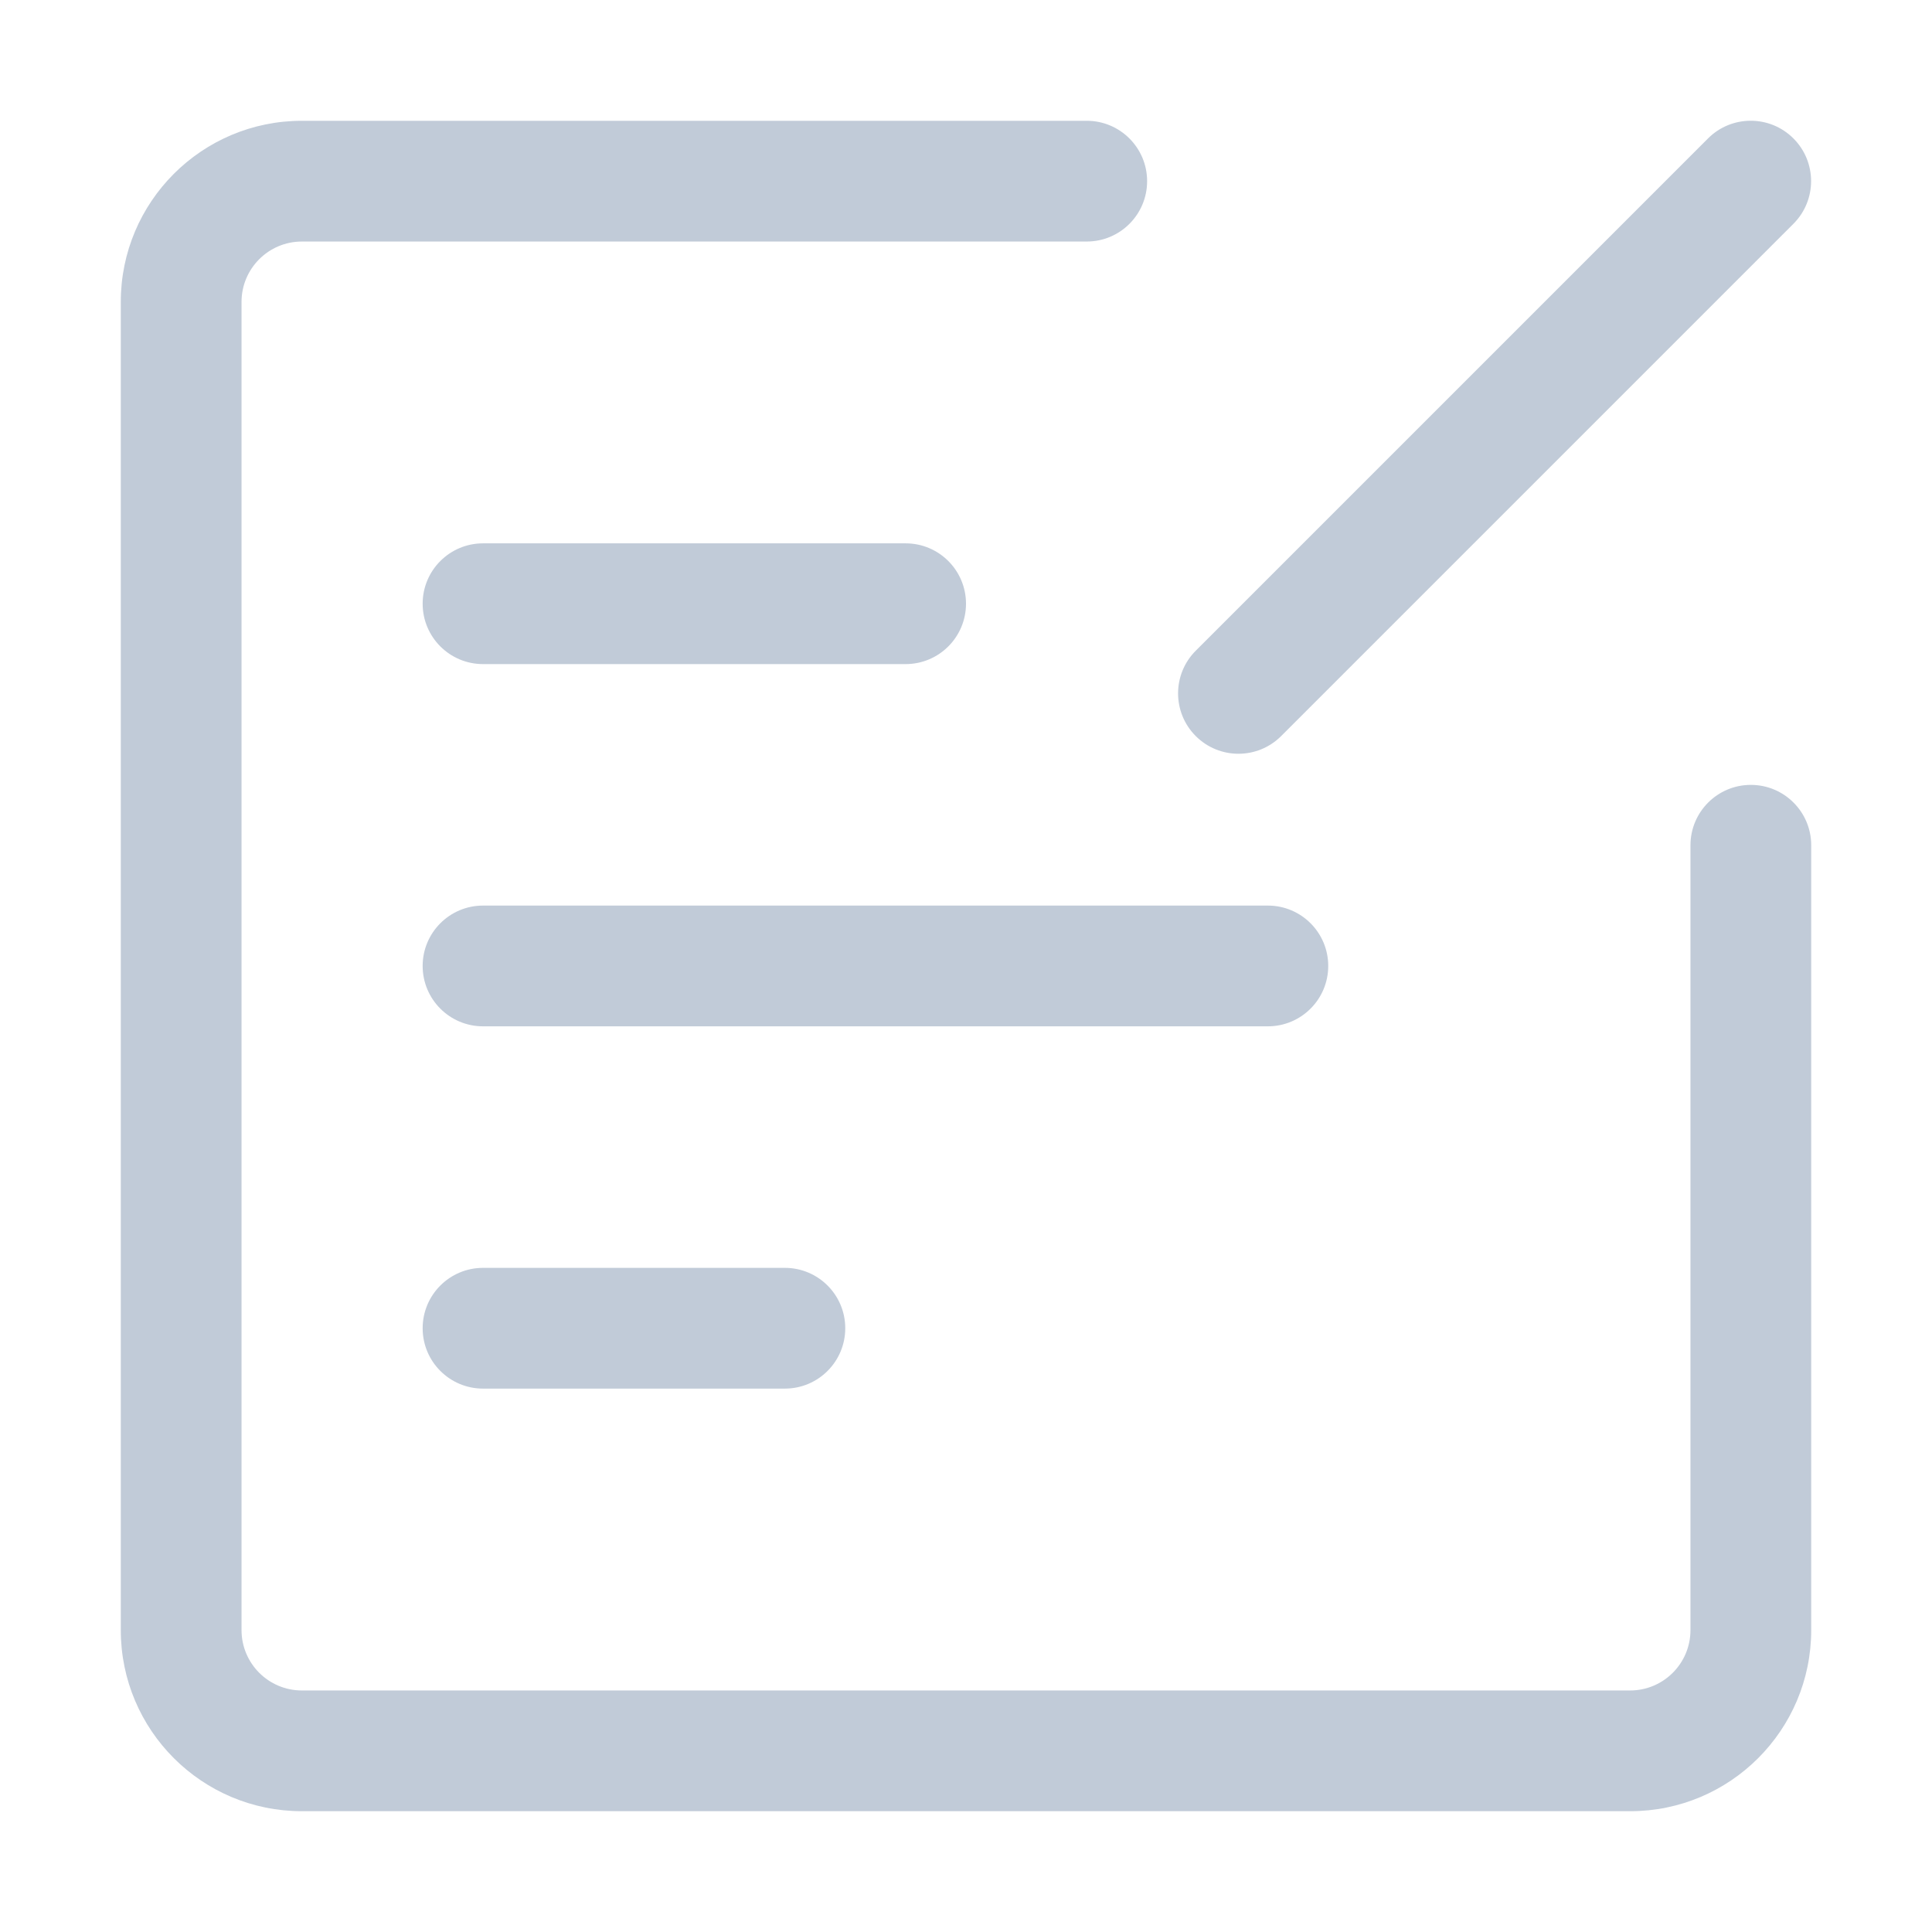 <?xml version="1.0" standalone="no"?><!DOCTYPE svg PUBLIC "-//W3C//DTD SVG 1.1//EN" "http://www.w3.org/Graphics/SVG/1.1/DTD/svg11.dtd"><svg class="icon" width="200px" height="200.00px" viewBox="0 0 1024 1024" version="1.1" xmlns="http://www.w3.org/2000/svg"><path fill="#C1CBD8" d="M256.012 671.992h159.992c17.672 0 31.999 14.326 31.999 31.999s-14.326 31.999-31.999 31.999H256.012c-17.672 0-31.999-14.326-31.999-31.999 0.001-17.672 14.327-31.999 31.999-31.999zM950.545 118.621L679.029 390.137c-12.497 12.497-32.756 12.497-45.253 0-12.496-12.496-12.496-32.756 0-45.253L905.292 73.368c12.497-12.497 32.756-12.497 45.253 0 12.497 12.497 12.497 32.757 0 45.253zM256.012 479.976h415.98c17.672 0 31.999 14.326 31.999 31.999s-14.326 31.999-31.999 31.999H256.012c-17.672 0-31.999-14.326-31.999-31.999 0.001-17.671 14.327-31.999 31.999-31.999z m0-191.991h223.989c17.672 0 31.999 14.326 31.999 31.999s-14.326 31.999-31.999 31.999H256.012c-17.672 0-31.999-14.326-31.999-31.999 0.001-17.672 14.327-31.999 31.999-31.999z m639.97 160.017c0-17.672 14.326-31.999 31.999-31.999s31.999 14.326 31.999 31.999v415.98c0 53.016-42.979 95.995-95.995 95.995H160.016c-53.016 0-95.995-42.979-95.995-95.995V160.016c0-53.016 42.979-95.995 95.995-95.995h415.98c17.672 0 31.999 14.326 31.999 31.999s-14.326 31.999-31.999 31.999H160.016c-17.672 0-31.999 14.326-31.999 31.999v703.966c0 17.672 14.326 31.999 31.999 31.999h703.966c17.672 0 31.999-14.326 31.999-31.999V448.002z" /></svg>